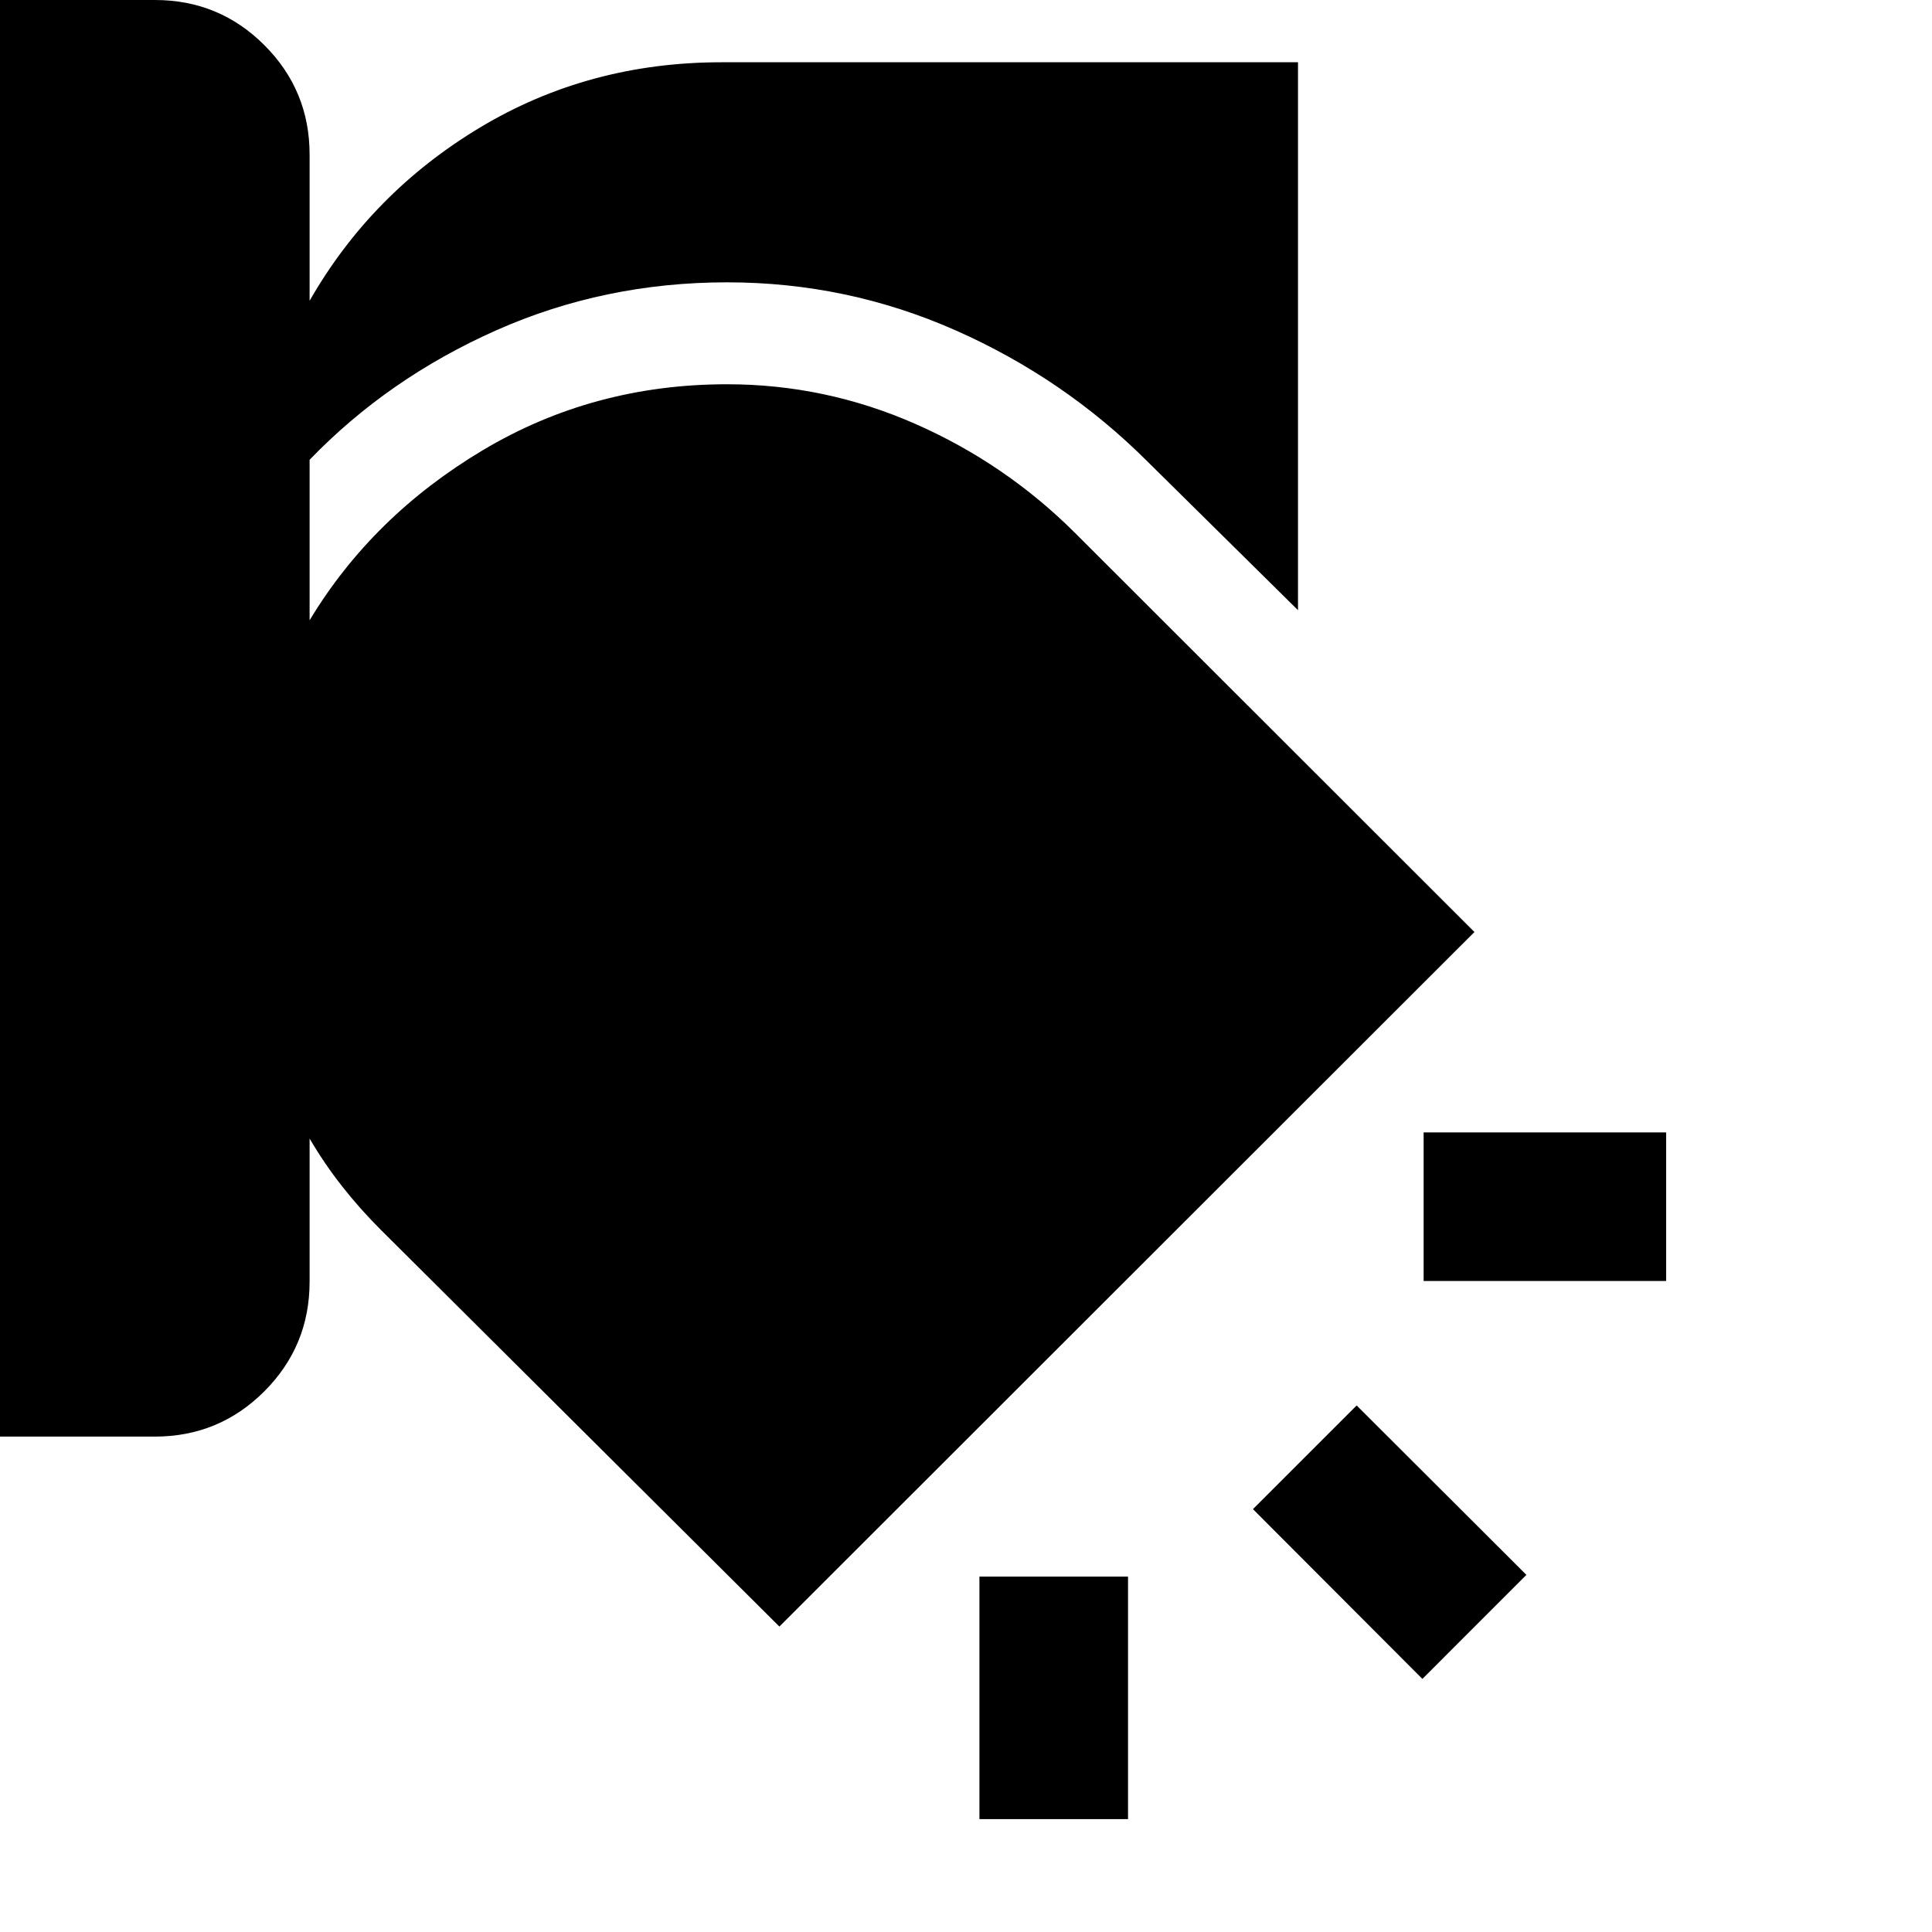 <svg xmlns="http://www.w3.org/2000/svg" height="40" viewBox="0 -960 960 960" width="40"><path d="M486.67-176.59h73.84v120.5h-73.84v-120.5Zm187.44-85.05 84.35 84.19-51.68 51.69-84.2-84.36 51.53-51.52ZM0-960h76.96q31.97 0 54.42 22.46 22.46 22.46 22.46 54.38v72.62q30.72-53.7 84.69-86.11 53.98-32.41 119.99-32.41h286.45v272.26l-74.87-73.95q-41.3-41.21-95.23-65.08-53.93-23.88-113.6-23.88-61 0-114.69 23.84-53.69 23.85-92.74 64.34v79.75q31.26-51.83 86.13-84.55 54.87-32.73 121.3-32.73 48.82 0 93.63 19.73 44.8 19.73 79.43 54.29l198.31 198.16-345.37 345.11-198.15-197.24q-10.17-10.15-19.05-21.42-8.88-11.27-16.23-23.82v71.09q0 31.98-22.48 54.49-22.49 22.51-54.44 22.51H0V-960Zm707.39 562.68H827.9v73.84H707.39v-73.84Z"/></svg>